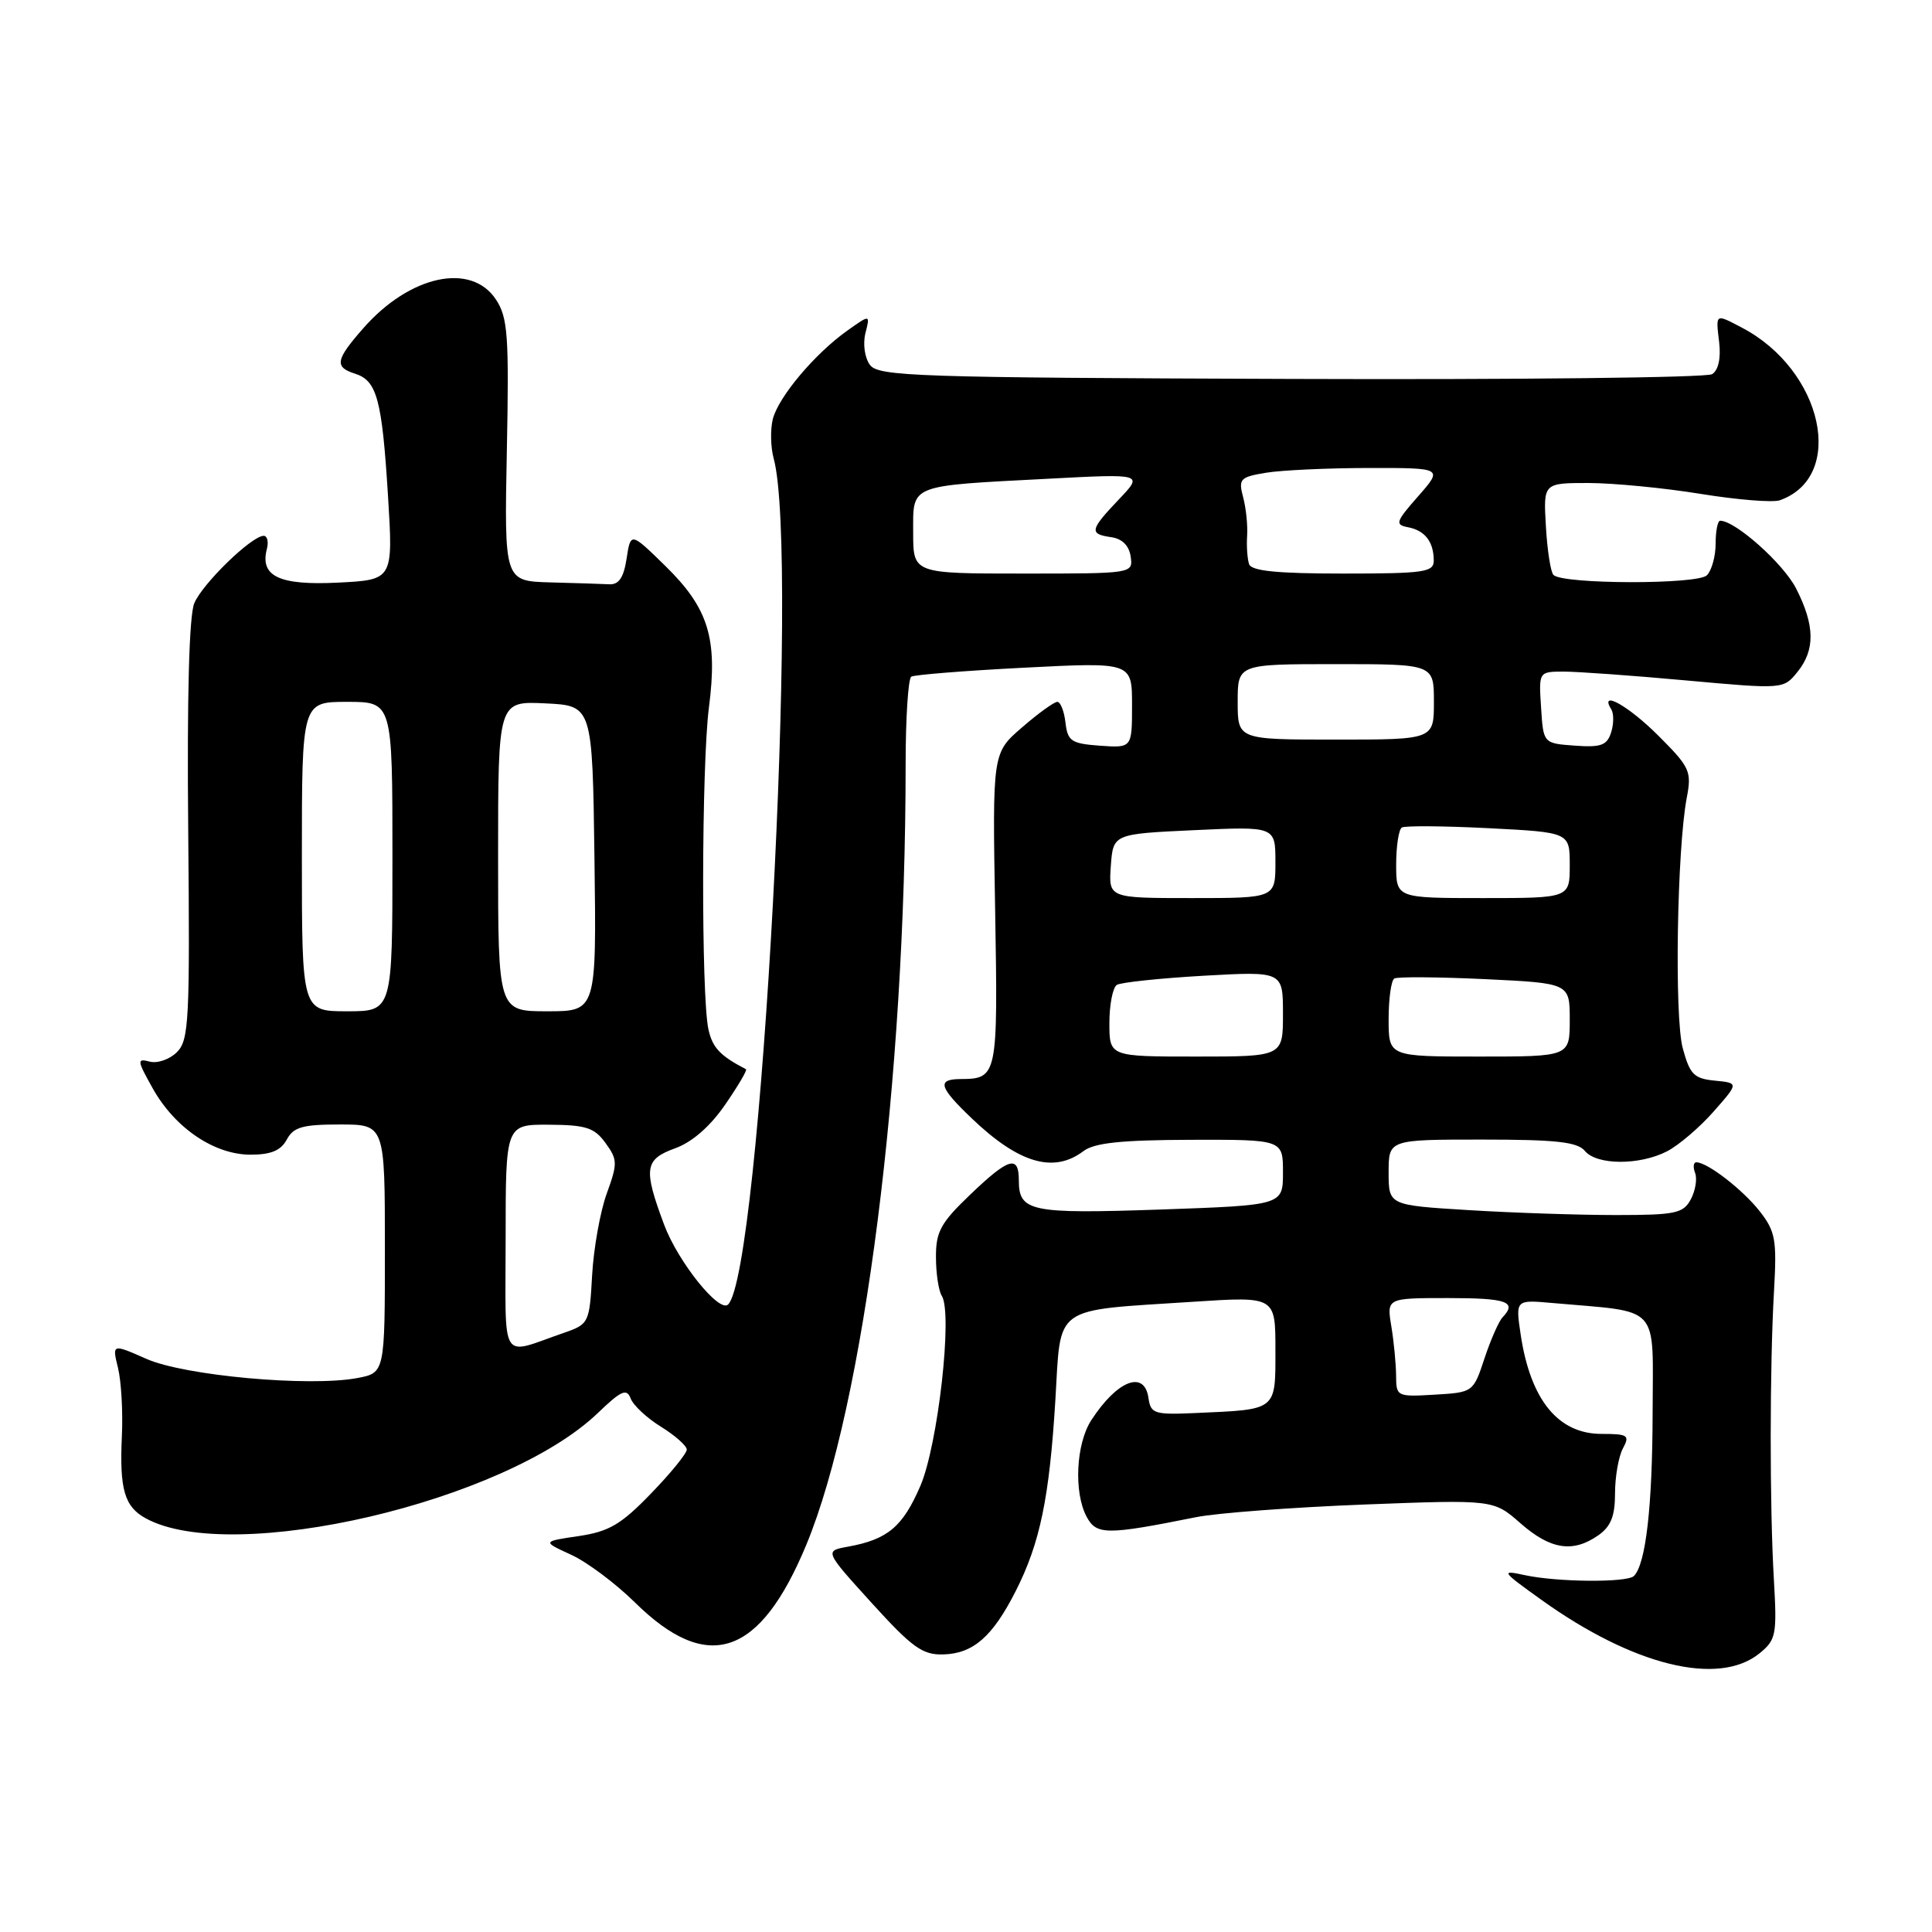<?xml version="1.0" encoding="UTF-8" standalone="no"?>
<!DOCTYPE svg PUBLIC "-//W3C//DTD SVG 1.1//EN" "http://www.w3.org/Graphics/SVG/1.1/DTD/svg11.dtd" >
<svg xmlns="http://www.w3.org/2000/svg" xmlns:xlink="http://www.w3.org/1999/xlink" version="1.1" viewBox="0 0 256 256">
 <g >
 <path fill="currentColor"
d=" M 233.14 219.08 C 235.34 217.29 235.47 216.63 235.05 209.33 C 234.48 199.63 234.49 180.98 235.07 170.99 C 235.45 164.27 235.25 163.16 233.18 160.51 C 230.93 157.64 226.25 154.02 224.78 154.01 C 224.39 154.00 224.31 154.64 224.61 155.42 C 224.91 156.20 224.65 157.78 224.04 158.92 C 223.04 160.78 222.02 161.00 214.12 161.00 C 209.28 161.00 200.52 160.71 194.66 160.35 C 184.00 159.70 184.00 159.70 184.00 155.35 C 184.00 151.00 184.00 151.00 196.38 151.00 C 206.16 151.00 209.02 151.31 210.00 152.50 C 211.58 154.41 217.26 154.43 220.90 152.55 C 222.44 151.75 225.21 149.39 227.05 147.30 C 230.40 143.50 230.40 143.50 227.22 143.19 C 224.45 142.92 223.91 142.36 222.97 138.88 C 221.85 134.72 222.21 112.54 223.50 105.73 C 224.18 102.20 223.93 101.67 219.74 97.48 C 215.76 93.50 211.84 91.32 213.51 94.01 C 213.85 94.56 213.84 95.94 213.48 97.06 C 212.94 98.76 212.13 99.06 208.67 98.80 C 204.50 98.50 204.50 98.50 204.20 93.75 C 203.89 89.00 203.89 89.00 207.20 88.99 C 209.01 88.99 216.31 89.51 223.41 90.16 C 236.29 91.33 236.32 91.32 238.16 89.05 C 240.54 86.12 240.49 82.88 238.00 77.99 C 236.31 74.68 229.95 69.00 227.93 69.00 C 227.60 69.00 227.33 70.36 227.33 72.03 C 227.33 73.70 226.81 75.59 226.17 76.23 C 224.93 77.47 207.05 77.43 205.84 76.18 C 205.47 75.81 205.02 72.91 204.84 69.75 C 204.50 64.00 204.50 64.00 210.50 64.00 C 213.80 64.01 220.47 64.65 225.33 65.44 C 230.19 66.23 234.91 66.61 235.83 66.29 C 244.66 63.17 241.55 49.03 230.80 43.41 C 227.25 41.55 227.34 41.49 227.80 45.38 C 228.04 47.49 227.69 49.07 226.86 49.58 C 226.13 50.04 201.00 50.32 171.02 50.21 C 121.36 50.04 116.39 49.87 115.27 48.35 C 114.58 47.41 114.32 45.58 114.67 44.16 C 115.31 41.65 115.31 41.65 112.27 43.81 C 107.95 46.88 103.14 52.61 102.40 55.54 C 102.06 56.91 102.11 59.27 102.52 60.77 C 105.94 73.26 100.81 168.53 96.48 172.85 C 95.31 174.02 89.85 167.22 88.00 162.28 C 85.22 154.83 85.39 153.62 89.50 152.14 C 91.72 151.33 94.12 149.24 96.09 146.37 C 97.80 143.89 99.04 141.78 98.85 141.68 C 95.42 139.90 94.40 138.82 93.87 136.39 C 92.90 131.97 92.95 101.37 93.94 93.71 C 95.12 84.60 93.88 80.59 88.17 75.00 C 83.57 70.50 83.57 70.50 83.03 74.00 C 82.65 76.51 82.01 77.48 80.75 77.42 C 79.79 77.37 76.26 77.26 72.91 77.17 C 66.82 77.00 66.82 77.00 67.16 59.71 C 67.46 44.47 67.29 42.09 65.73 39.71 C 62.46 34.71 54.31 36.46 48.15 43.48 C 44.45 47.69 44.28 48.64 47.06 49.52 C 49.95 50.44 50.62 52.94 51.41 65.67 C 52.10 76.83 52.10 76.83 44.80 77.20 C 37.01 77.59 34.42 76.37 35.36 72.75 C 35.61 71.79 35.42 71.00 34.94 71.00 C 33.35 71.00 26.82 77.34 25.74 79.94 C 25.06 81.59 24.77 92.28 24.94 110.08 C 25.17 135.20 25.04 137.82 23.45 139.41 C 22.49 140.37 20.86 140.94 19.84 140.67 C 18.12 140.22 18.15 140.49 20.24 144.22 C 23.18 149.47 28.39 153.00 33.20 153.00 C 35.91 153.00 37.22 152.45 38.00 151.00 C 38.89 149.34 40.09 149.00 45.04 149.00 C 51.00 149.00 51.00 149.00 51.00 165.45 C 51.00 181.91 51.00 181.91 47.34 182.60 C 40.99 183.79 24.44 182.29 19.41 180.06 C 14.85 178.05 14.85 178.05 15.64 181.27 C 16.07 183.05 16.30 187.10 16.15 190.28 C 15.82 197.35 16.49 199.65 19.32 201.19 C 30.77 207.45 66.94 199.01 79.22 187.23 C 82.32 184.25 83.04 183.93 83.57 185.31 C 83.91 186.22 85.73 187.91 87.60 189.06 C 89.47 190.22 91.00 191.58 91.00 192.08 C 91.00 192.59 88.86 195.22 86.25 197.91 C 82.29 202.01 80.70 202.94 76.67 203.54 C 71.84 204.25 71.84 204.25 75.67 206.01 C 77.78 206.97 81.58 209.82 84.13 212.33 C 93.78 221.85 100.70 219.52 106.85 204.67 C 114.51 186.15 120.00 143.06 120.00 101.31 C 120.00 95.15 120.34 89.91 120.75 89.66 C 121.16 89.41 127.91 88.87 135.75 88.47 C 150.00 87.74 150.00 87.74 150.00 93.43 C 150.00 99.11 150.00 99.11 145.75 98.81 C 141.95 98.53 141.47 98.21 141.18 95.75 C 141.01 94.24 140.52 93.00 140.10 93.00 C 139.68 93.00 137.57 94.52 135.42 96.39 C 131.50 99.77 131.50 99.77 131.86 120.51 C 132.24 142.68 132.18 142.95 127.25 142.98 C 124.12 143.01 124.42 144.04 128.75 148.18 C 135.00 154.16 139.62 155.51 143.56 152.53 C 145.01 151.43 148.57 151.06 157.75 151.03 C 170.00 151.00 170.00 151.00 170.00 155.35 C 170.00 159.70 170.00 159.70 153.75 160.27 C 136.50 160.86 135.00 160.55 135.00 156.38 C 135.00 153.00 133.66 153.40 128.52 158.33 C 124.65 162.03 124.00 163.22 124.02 166.58 C 124.02 168.74 124.37 171.04 124.79 171.70 C 126.26 174.00 124.29 191.46 121.95 196.90 C 119.62 202.30 117.62 203.99 112.37 204.94 C 109.24 205.50 109.24 205.50 115.51 212.41 C 120.87 218.31 122.24 219.30 124.99 219.22 C 128.96 219.11 131.52 216.87 134.59 210.82 C 137.81 204.47 139.05 198.48 139.84 185.54 C 140.61 172.78 139.28 173.72 158.12 172.49 C 169.00 171.78 169.00 171.78 169.00 178.87 C 169.00 186.97 169.27 186.75 158.50 187.23 C 152.94 187.48 152.48 187.33 152.18 185.25 C 151.65 181.50 148.05 182.88 144.61 188.17 C 142.57 191.30 142.26 197.74 143.98 200.97 C 145.29 203.41 146.59 203.42 158.50 201.03 C 161.25 200.48 171.24 199.73 180.70 199.36 C 197.90 198.70 197.90 198.70 201.48 201.85 C 205.45 205.33 208.42 205.79 211.78 203.44 C 213.45 202.27 214.00 200.89 214.00 197.88 C 214.00 195.67 214.47 193.00 215.04 191.93 C 215.98 190.18 215.72 190.00 212.21 190.00 C 206.47 190.00 202.80 185.50 201.50 176.86 C 200.81 172.22 200.81 172.22 205.65 172.65 C 220.25 173.95 219.00 172.57 218.98 187.31 C 218.95 199.64 218.08 207.25 216.50 208.83 C 215.61 209.72 206.38 209.65 202.07 208.72 C 198.81 208.01 198.91 208.17 204.29 212.02 C 216.44 220.72 227.72 223.48 233.14 219.08 Z  M 184.99 182.30 C 184.98 180.76 184.70 177.81 184.36 175.75 C 183.74 172.00 183.74 172.00 191.87 172.00 C 199.68 172.00 201.06 172.49 199.10 174.55 C 198.60 175.07 197.52 177.53 196.70 180.00 C 195.22 184.48 195.19 184.50 190.11 184.80 C 185.11 185.10 185.00 185.04 184.99 182.30 Z  M 67.00 164.07 C 67.00 149.00 67.00 149.00 72.75 149.03 C 77.64 149.06 78.76 149.42 80.23 151.45 C 81.84 153.66 81.85 154.15 80.39 158.17 C 79.53 160.55 78.66 165.41 78.46 168.97 C 78.11 175.27 78.02 175.46 74.80 176.58 C 66.09 179.58 67.00 181.03 67.00 164.07 Z  M 147.00 135.56 C 147.00 133.12 147.45 130.84 147.99 130.50 C 148.54 130.17 153.72 129.62 159.49 129.29 C 170.00 128.70 170.00 128.70 170.00 134.35 C 170.00 140.00 170.00 140.00 158.50 140.00 C 147.00 140.00 147.00 140.00 147.00 135.56 Z  M 184.00 135.06 C 184.00 132.34 184.34 129.91 184.75 129.66 C 185.16 129.41 190.56 129.45 196.75 129.74 C 208.00 130.28 208.00 130.28 208.00 135.14 C 208.00 140.00 208.00 140.00 196.00 140.00 C 184.00 140.00 184.00 140.00 184.00 135.06 Z  M 40.00 113.50 C 40.00 93.00 40.00 93.00 46.00 93.00 C 52.00 93.00 52.00 93.00 52.00 113.50 C 52.00 134.00 52.00 134.00 46.00 134.00 C 40.00 134.00 40.00 134.00 40.00 113.50 Z  M 66.00 113.45 C 66.00 92.90 66.00 92.90 72.25 93.20 C 78.50 93.50 78.50 93.50 78.77 113.75 C 79.04 134.00 79.04 134.00 72.52 134.00 C 66.00 134.00 66.00 134.00 66.00 113.45 Z  M 147.19 114.75 C 147.50 110.50 147.50 110.50 158.25 110.00 C 169.00 109.50 169.00 109.50 169.00 114.25 C 169.00 119.00 169.00 119.00 157.94 119.00 C 146.89 119.00 146.89 119.00 147.19 114.75 Z  M 185.00 114.56 C 185.00 112.12 185.34 109.91 185.75 109.65 C 186.16 109.40 191.34 109.44 197.25 109.74 C 208.00 110.29 208.00 110.29 208.00 114.64 C 208.00 119.00 208.00 119.00 196.50 119.00 C 185.00 119.00 185.00 119.00 185.00 114.56 Z  M 164.00 93.00 C 164.00 88.00 164.00 88.00 177.00 88.00 C 190.00 88.00 190.00 88.00 190.00 93.00 C 190.00 98.00 190.00 98.00 177.00 98.00 C 164.00 98.00 164.00 98.00 164.00 93.00 Z  M 121.00 70.58 C 121.00 64.11 120.26 64.41 139.00 63.43 C 151.50 62.77 151.50 62.77 148.25 66.18 C 144.40 70.23 144.29 70.76 147.25 71.18 C 148.70 71.39 149.61 72.30 149.82 73.75 C 150.14 76.00 150.11 76.00 135.57 76.00 C 121.00 76.00 121.00 76.00 121.00 70.58 Z  M 165.51 74.75 C 165.28 74.06 165.16 72.38 165.25 71.00 C 165.34 69.62 165.11 67.32 164.72 65.88 C 164.08 63.46 164.31 63.21 167.76 62.64 C 169.82 62.30 175.93 62.02 181.35 62.01 C 191.21 62.00 191.21 62.00 187.92 65.75 C 184.94 69.13 184.81 69.53 186.56 69.86 C 188.81 70.29 189.96 71.77 189.98 74.25 C 190.00 75.82 188.77 76.00 177.97 76.00 C 169.24 76.00 165.82 75.66 165.51 74.75 Z "/>
</g>
</svg>